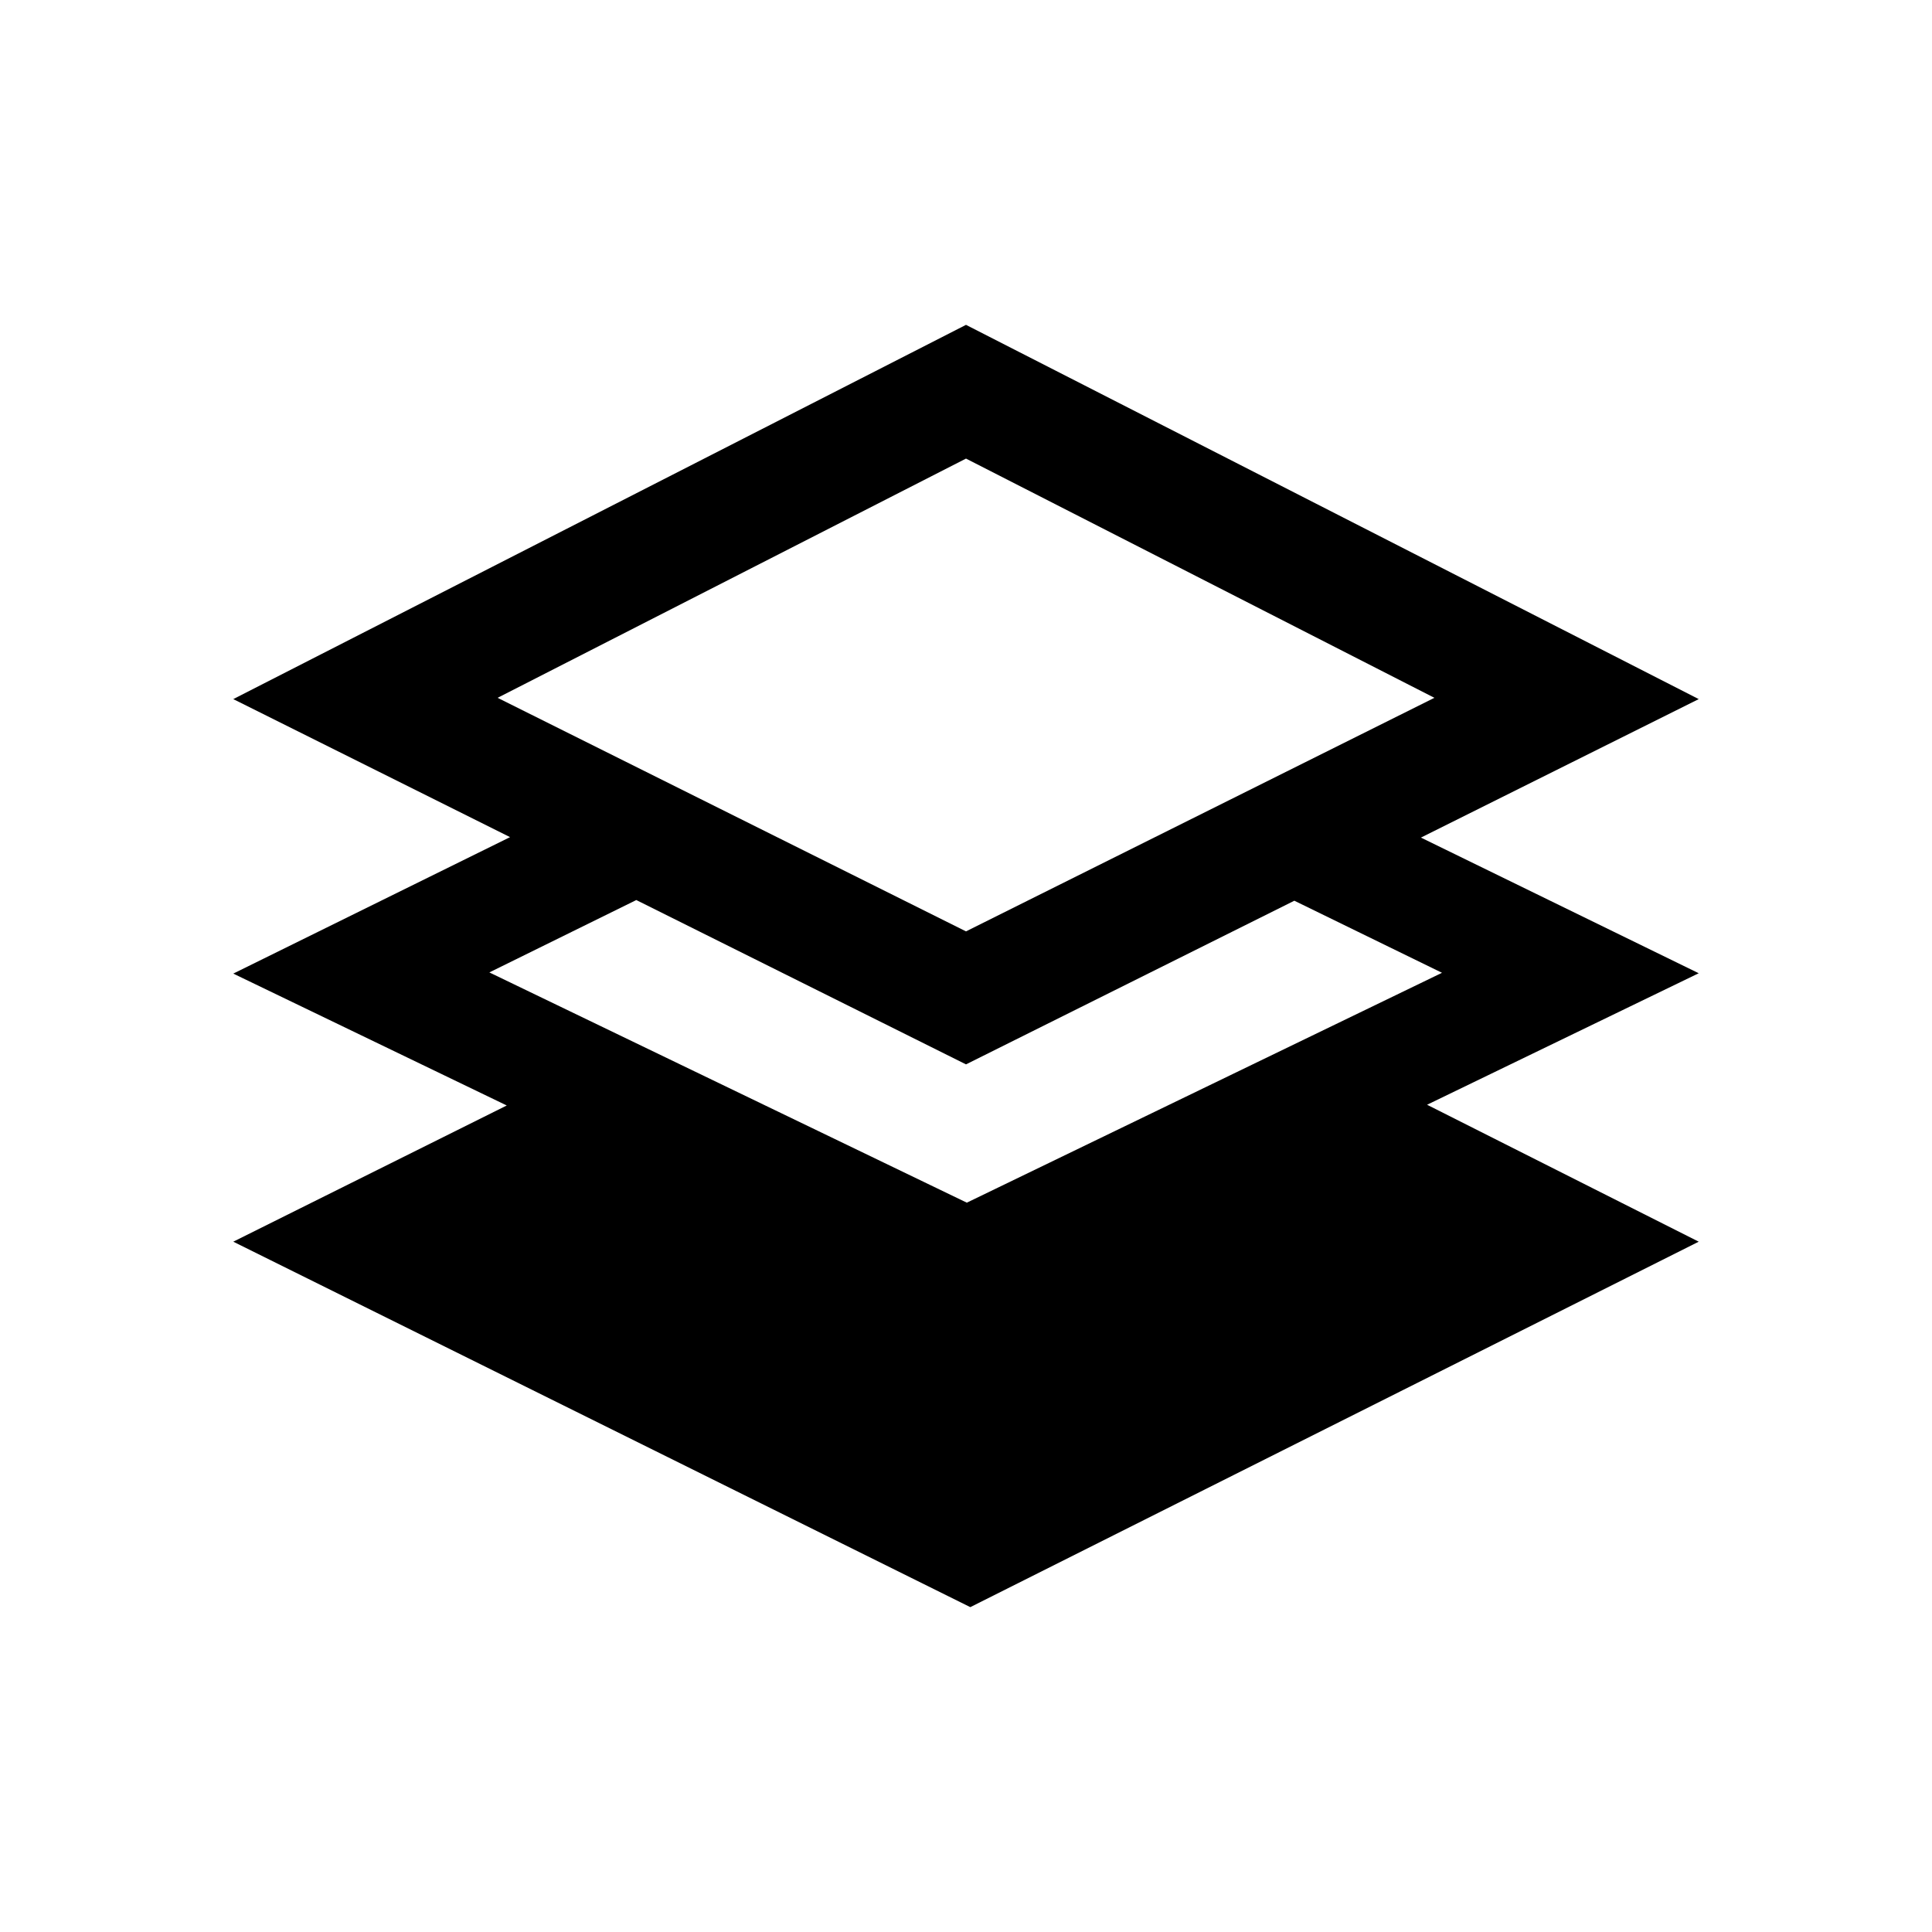 <svg viewBox="0 0 1024 1024" focusable="false"><path d="M270.34 443.7l-146.7-73.16L512 172.18l388.36 198.36-147.24 73.4 147.24 71.9-143.98 69.7 143.98 72.58-386.08 193.7-390.64-193.7 144.95-72.19-144.95-69.9 146.7-72.33zm66.9 33.35l-77.87 38.35 253.07 122.04L764.29 515.6l-78.26-38.2L512 564.14l-174.76-87.1zM512 243.06l-248.26 126.8L512 493.65l248.26-123.79L512 243.06z" /></svg>